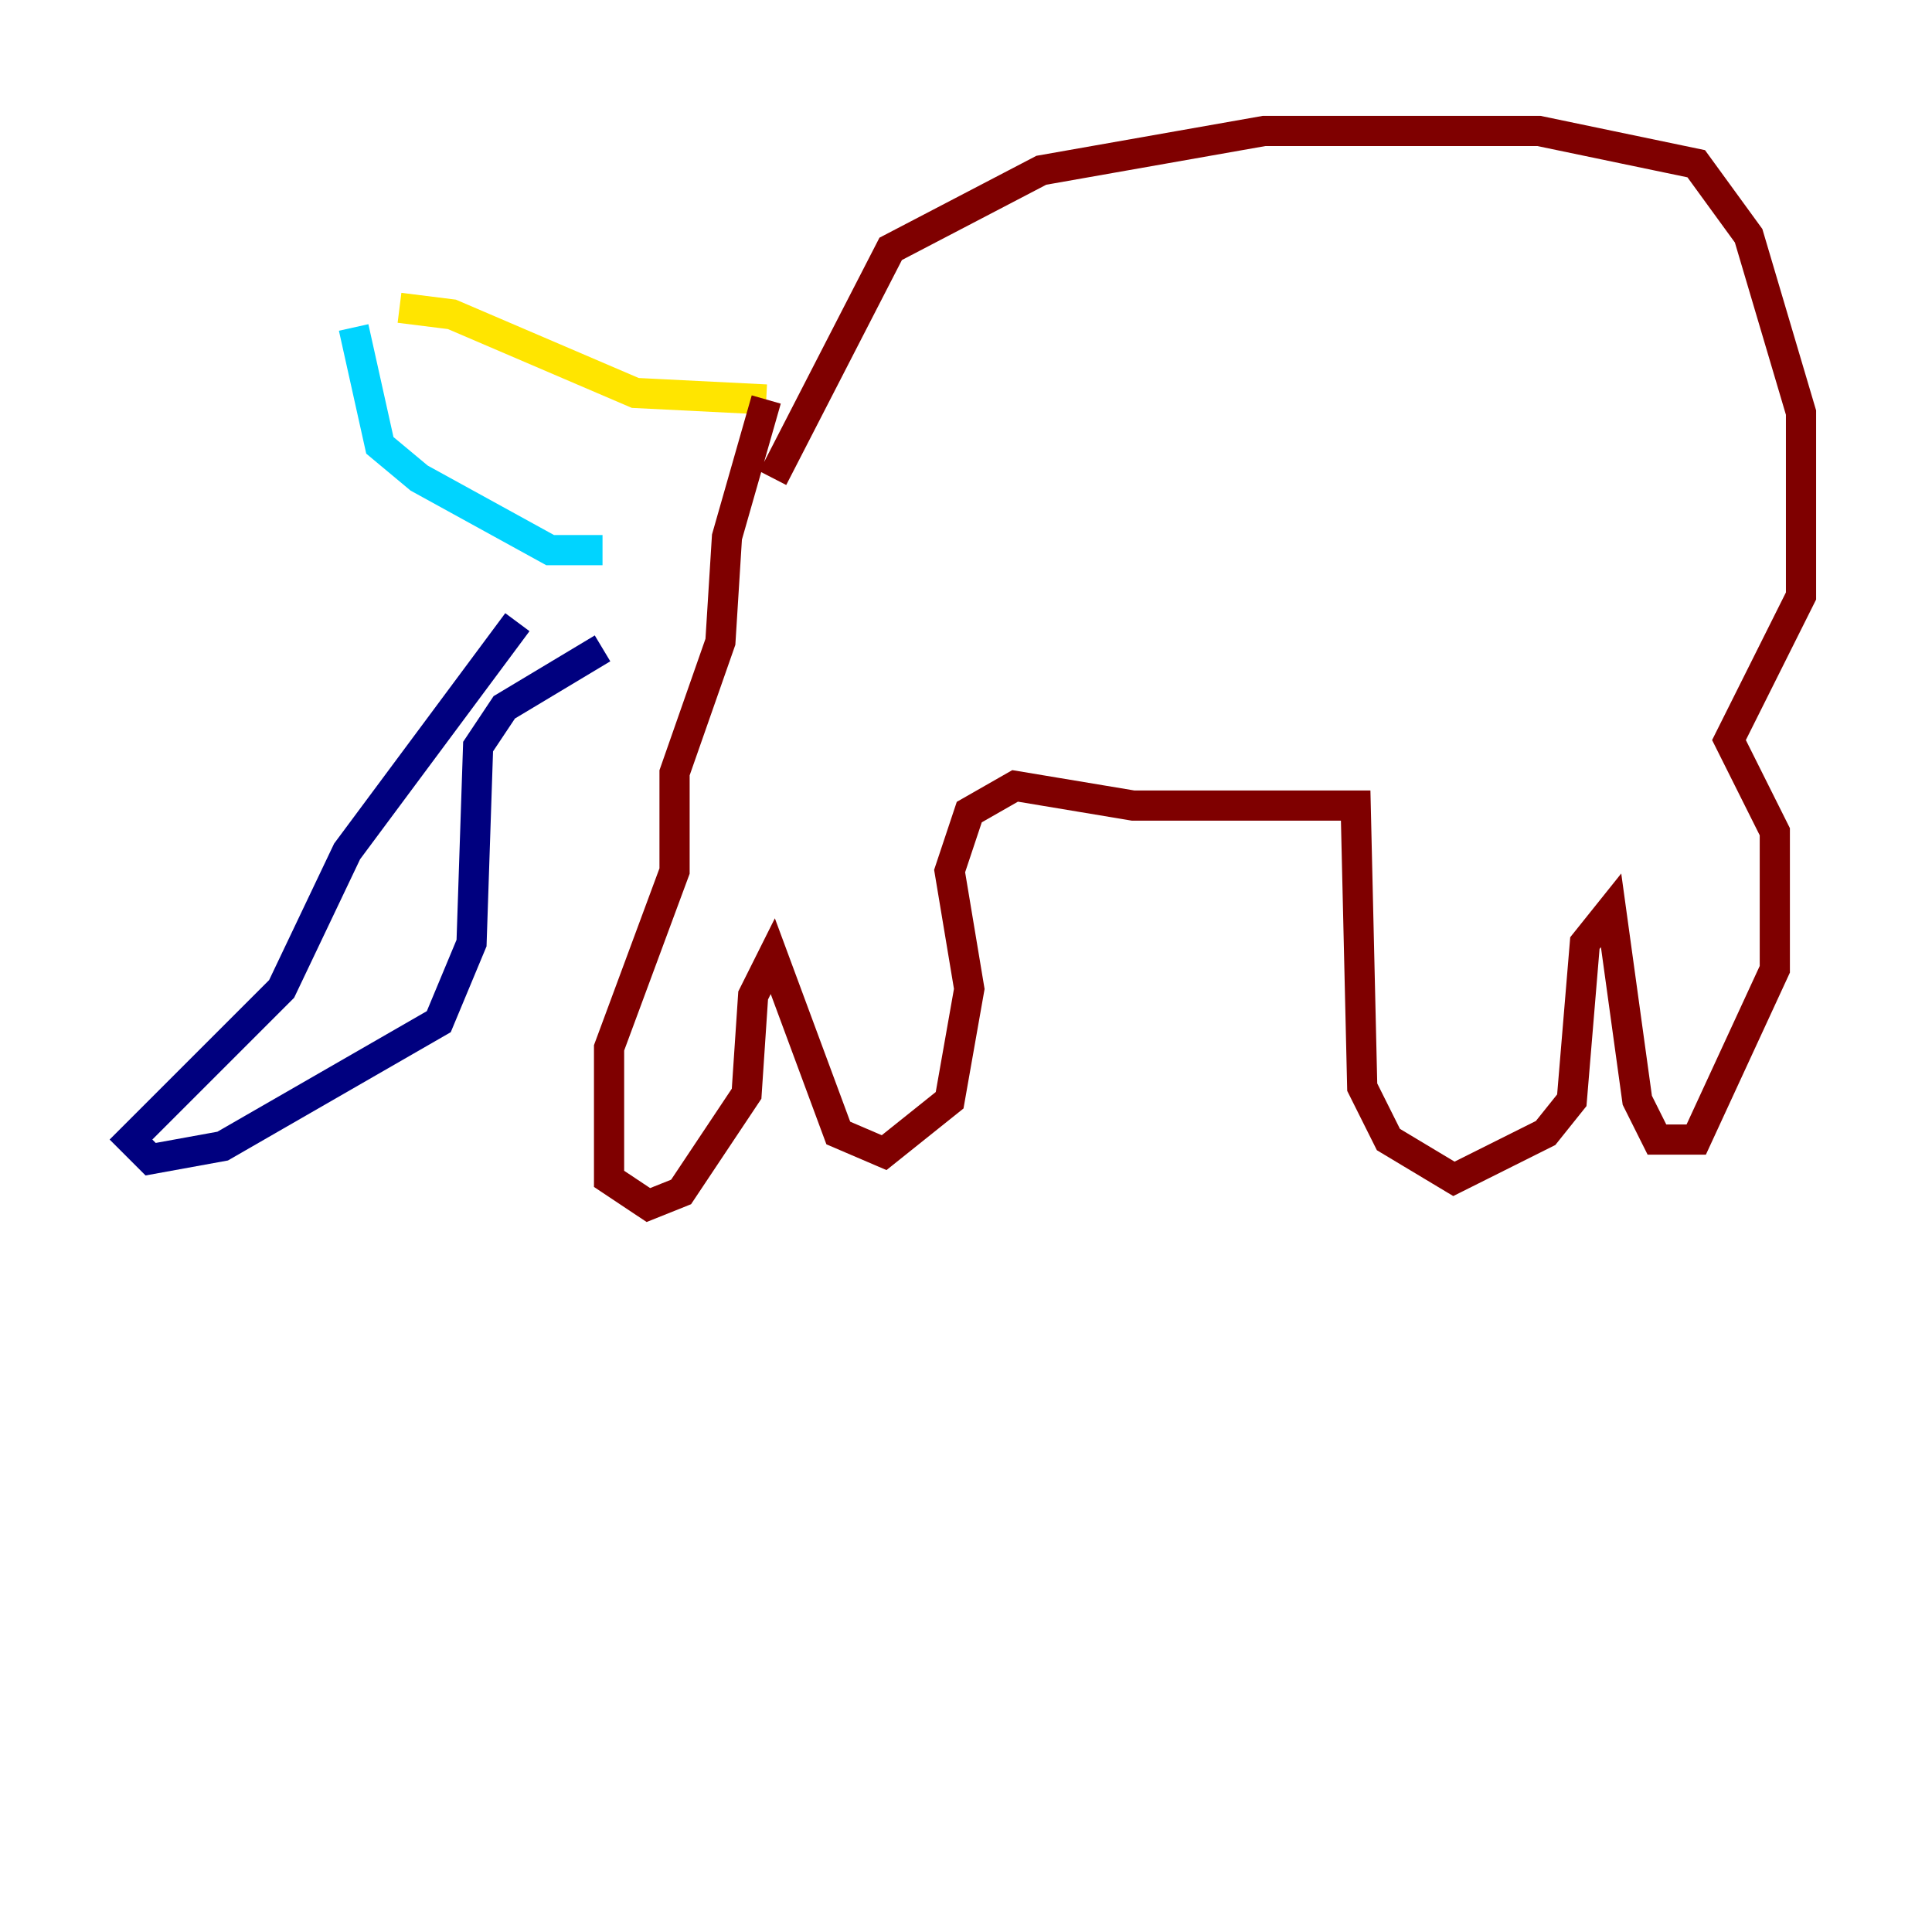 <?xml version="1.0" encoding="utf-8" ?>
<svg baseProfile="tiny" height="128" version="1.2" viewBox="0,0,128,128" width="128" xmlns="http://www.w3.org/2000/svg" xmlns:ev="http://www.w3.org/2001/xml-events" xmlns:xlink="http://www.w3.org/1999/xlink"><defs /><polyline fill="none" points="34.278,41.22 22.997,56.407 18.658,65.519 9.546,74.63 8.678,75.498 9.98,76.8 14.752,75.932 29.071,67.688 31.241,62.481 31.675,49.464 33.41,46.861 39.919,42.956" stroke="#00007f" stroke-width="2" /><polyline fill="none" points="39.919,36.447 36.447,36.447 27.77,31.675 25.166,29.505 23.43,21.695" stroke="#00d4ff" stroke-width="2" /><polyline fill="none" points="26.468,20.393 29.939,20.827 42.088,26.034 50.766,26.468" stroke="#ffe500" stroke-width="2" /><polyline fill="none" points="50.766,26.468 48.163,35.58 47.729,42.522 44.691,51.2 44.691,57.709 40.352,69.424 40.352,78.102 42.956,79.837 45.125,78.969 49.464,72.461 49.898,65.953 51.2,63.349 55.539,75.064 58.576,76.366 62.915,72.895 64.217,65.519 62.915,57.709 64.217,53.803 67.254,52.068 75.064,53.37 89.817,53.37 90.251,72.027 91.986,75.498 96.325,78.102 102.4,75.064 104.136,72.895 105.003,62.481 106.739,60.312 108.475,72.895 109.776,75.498 112.38,75.498 117.586,64.217 117.586,55.105 114.549,49.031 119.322,39.485 119.322,27.336 115.851,15.62 112.38,10.848 101.966,8.678 83.742,8.678 68.99,11.281 59.01,16.488 51.2,31.675" stroke="#7f0000" stroke-width="2" /></svg>